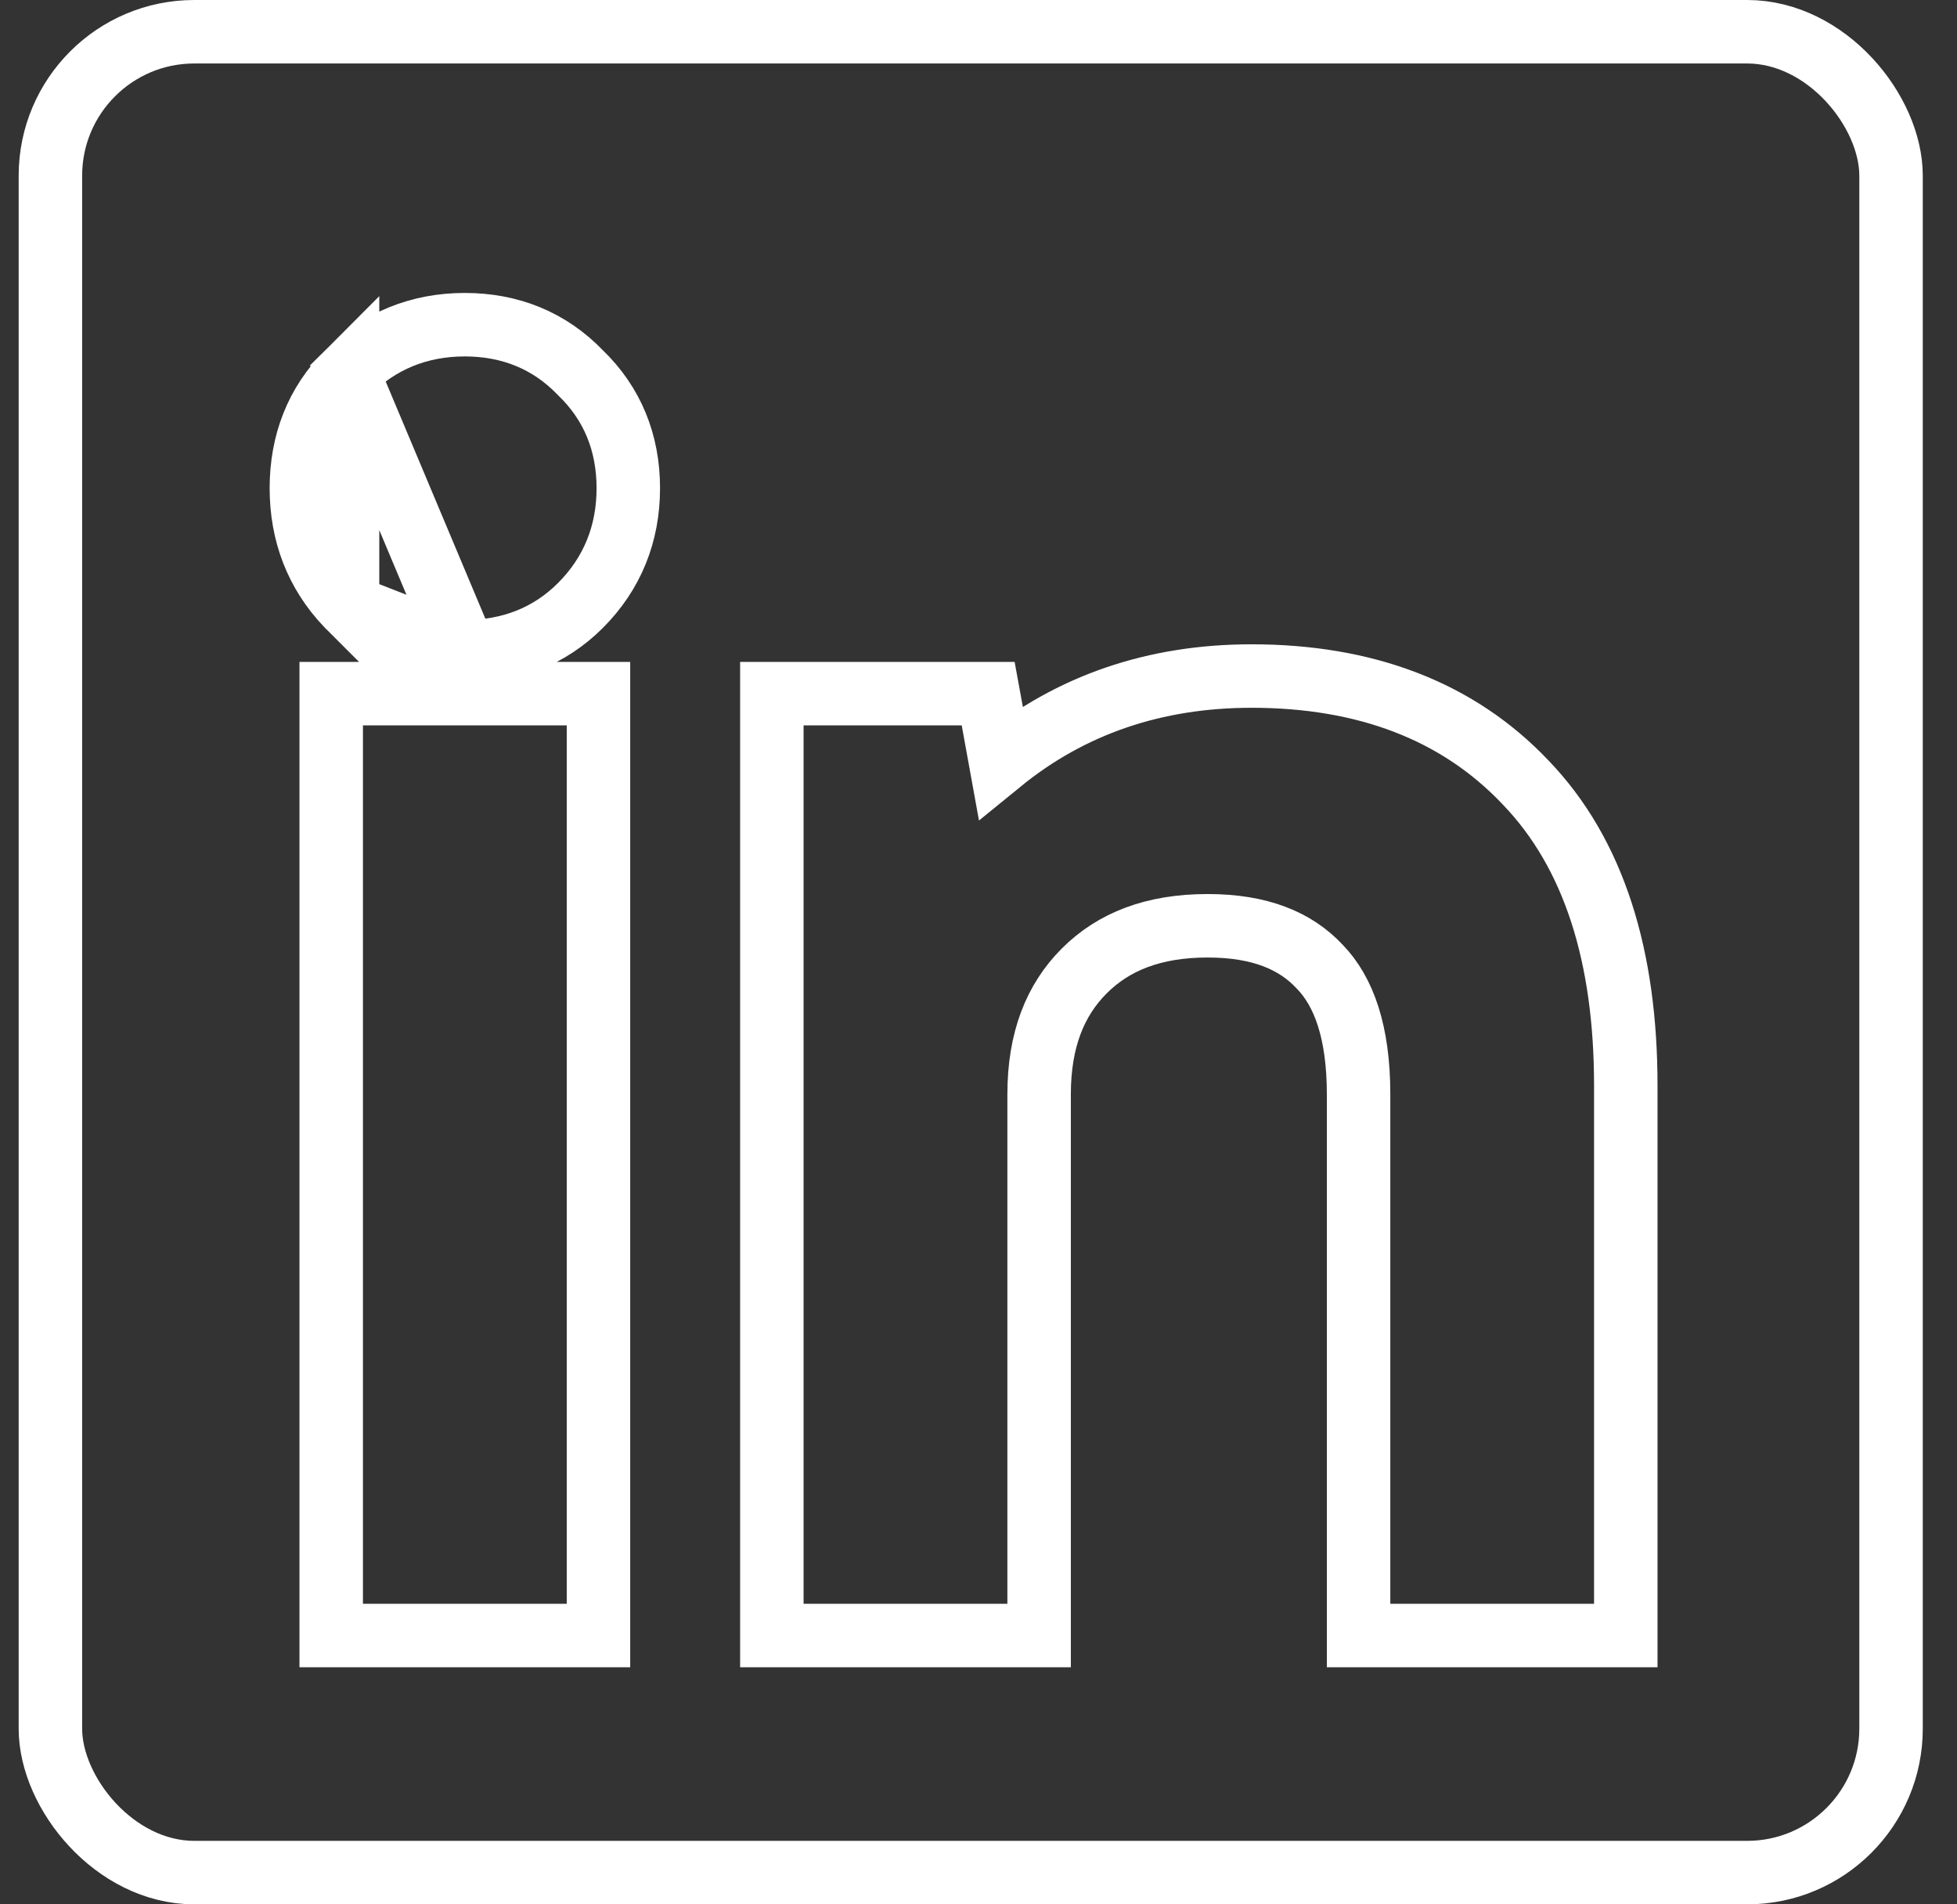 <svg width="37" height="36" viewBox="0 0 37 36" fill="none" xmlns="http://www.w3.org/2000/svg">
<rect x="0" y="0" width="37" height="36" fill="#333333" stroke="none"/>
<rect x="0.953" y="0.6" width="34.8" height="34.8" rx="2.721" stroke="white" stroke-width="1.2"/>
<path d="M6.571 11.447L6.561 11.437C5.984 10.832 5.698 10.083 5.698 9.229C5.698 8.375 5.984 7.631 6.571 7.045L6.571 11.447ZM6.571 11.447L6.581 11.456M6.571 11.447L6.581 11.456M6.581 11.456C7.186 12.034 7.934 12.32 8.788 12.32M6.581 11.456L8.788 12.32M8.788 12.32C9.642 12.32 10.386 12.033 10.973 11.447C11.576 10.844 11.879 10.092 11.879 9.229C11.879 8.371 11.579 7.628 10.973 7.045C10.39 6.439 9.647 6.138 8.788 6.138C7.926 6.138 7.174 6.441 6.571 7.045L8.788 12.32ZM6.862 13.113H6.262V13.713V30.318V30.918H6.862H10.715H11.315V30.318V13.713V13.113H10.715H6.862ZM15.193 13.113H14.593V13.713V30.318V30.918H15.193H19.046H19.646V30.318V20.687C19.646 19.663 19.946 18.908 20.5 18.354C21.053 17.801 21.808 17.501 22.832 17.501C23.819 17.501 24.494 17.783 24.95 18.273L24.95 18.273L24.957 18.28C25.406 18.746 25.686 19.508 25.686 20.687V30.318V30.918H26.286H30.138H30.738V30.318V20.521C30.738 18.084 30.14 16.139 28.845 14.793C27.558 13.433 25.805 12.78 23.662 12.78C21.835 12.78 20.246 13.322 18.918 14.404L18.773 13.605L18.683 13.113H18.182H15.193Z" stroke="white" stroke-width="1.2"/>
</svg>
